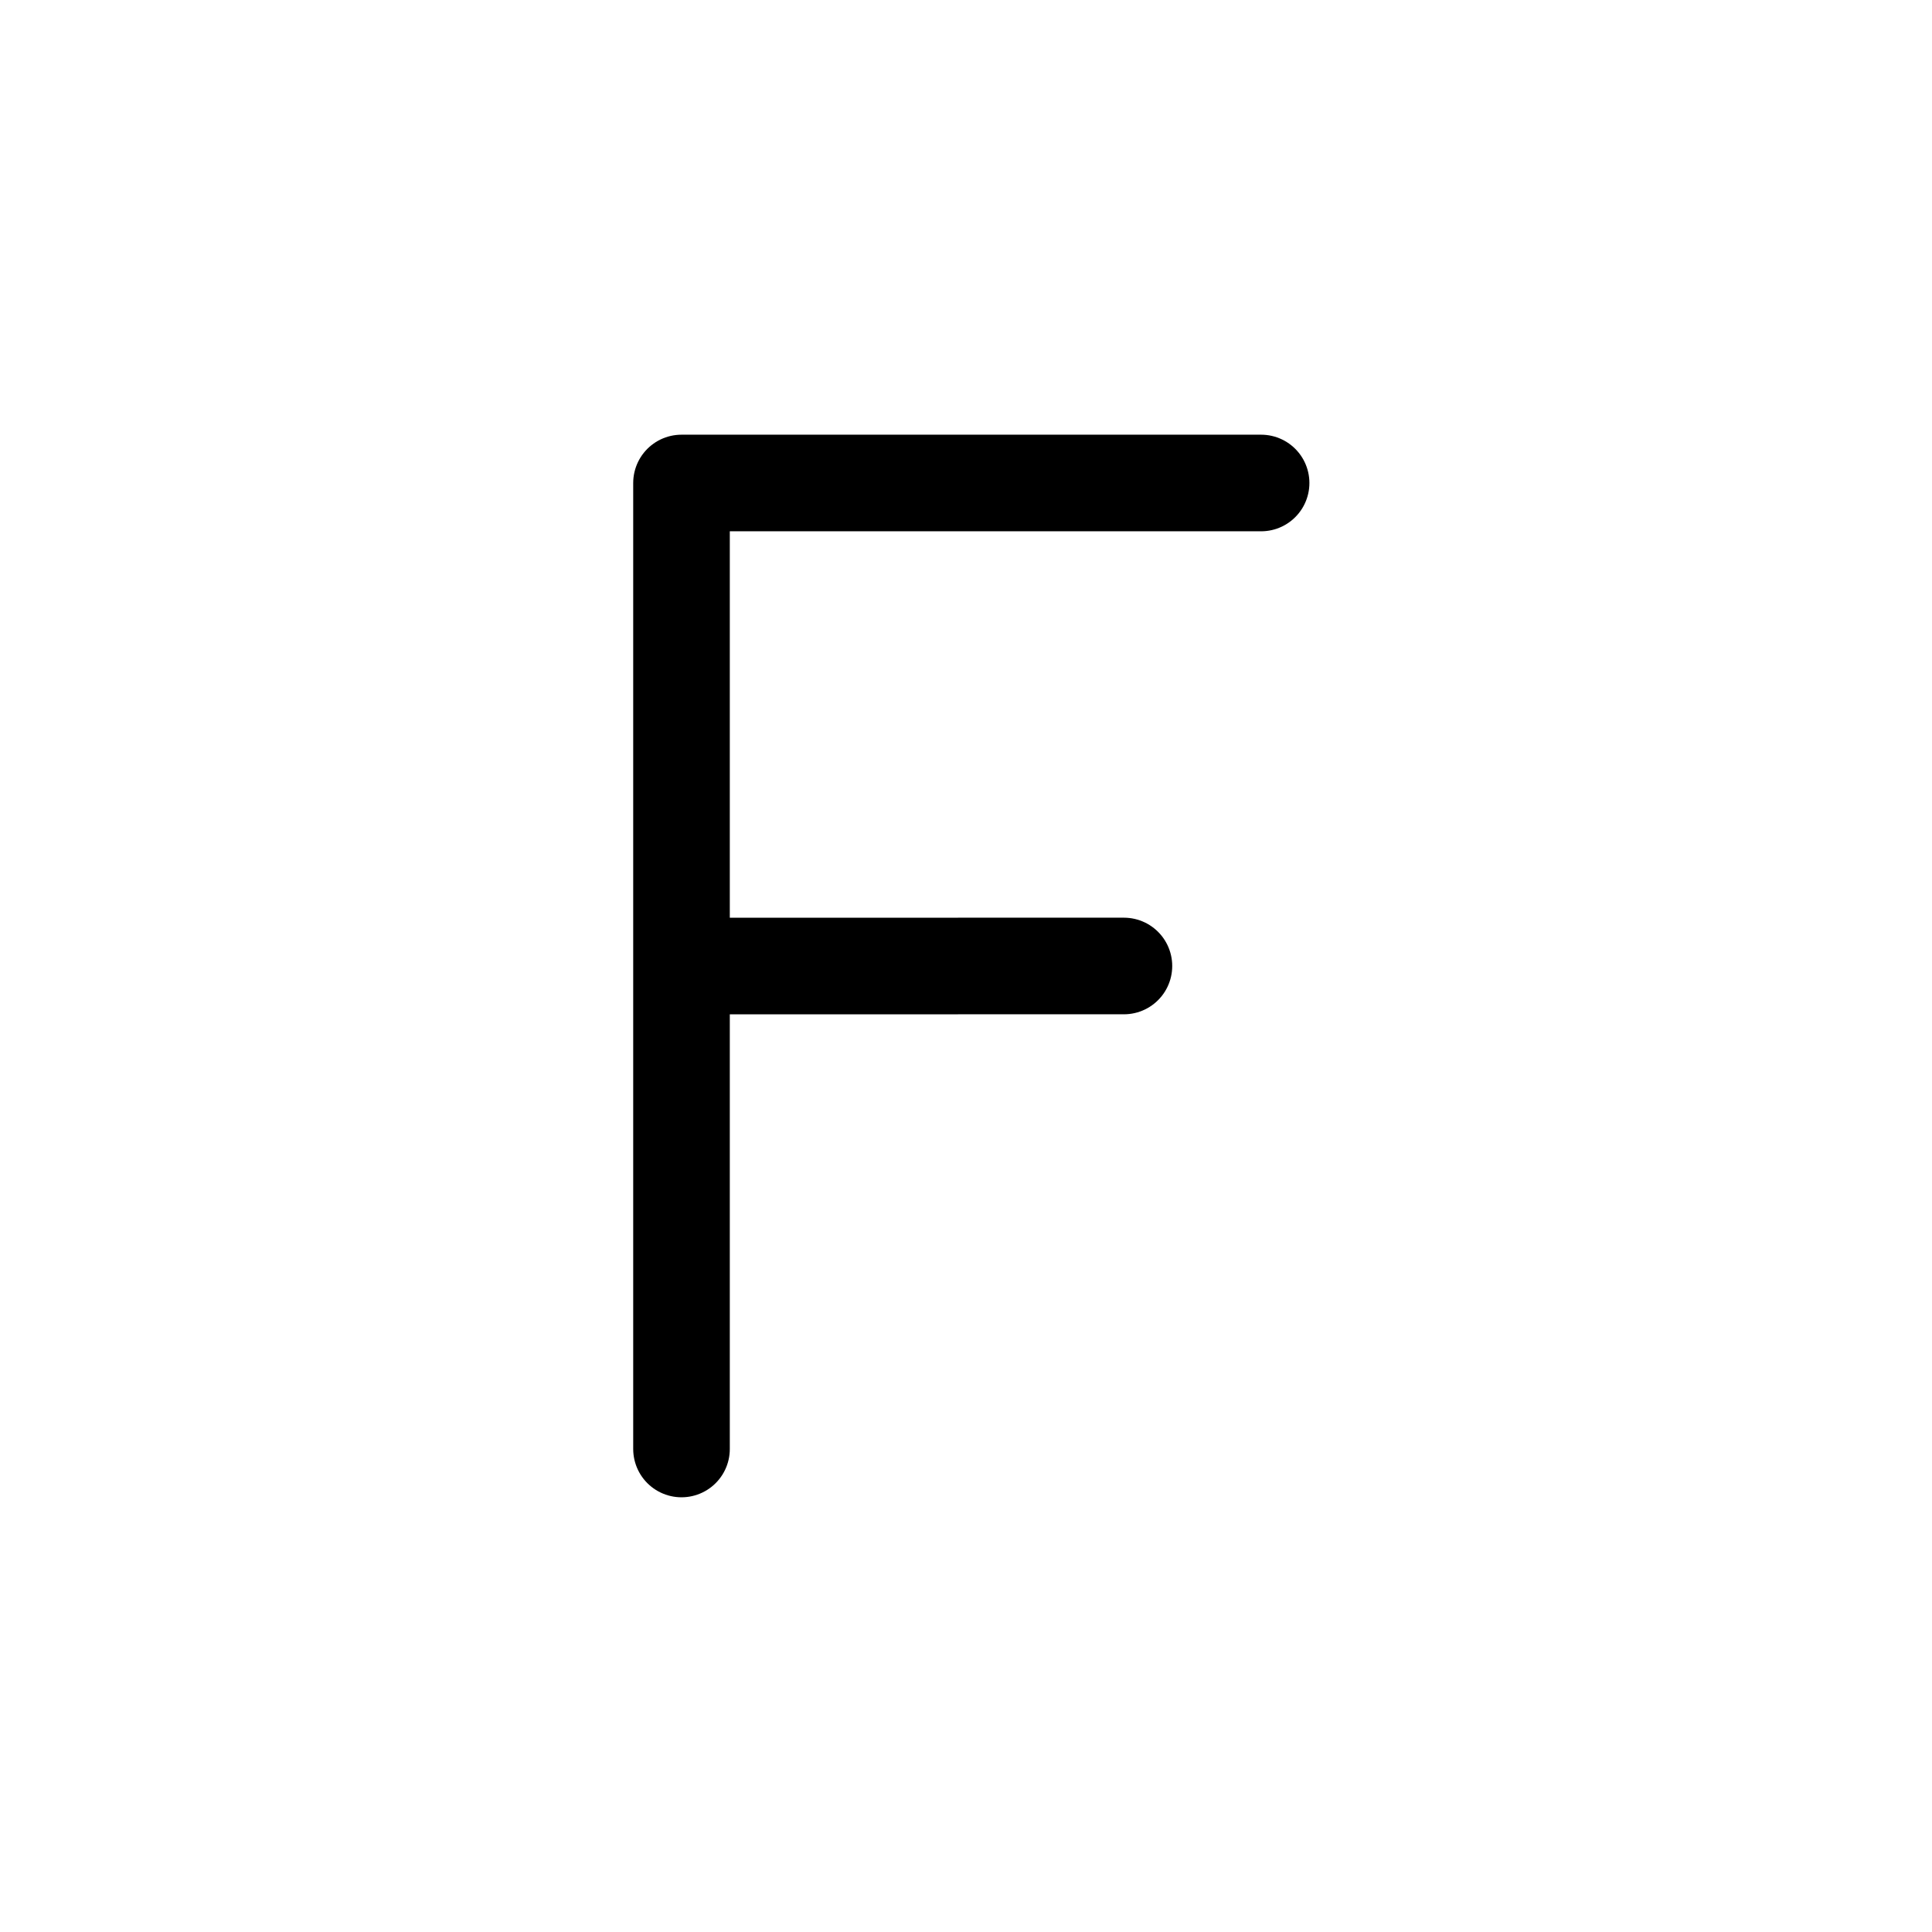 <svg xmlns="http://www.w3.org/2000/svg" width="1000" height="1000"><defs/><path d="M352.746 749.996V500.008l228.996-.012-228.996.012V249.996h300" fill="none" stroke-linecap="round" stroke-linejoin="round" stroke="#000" stroke-width="50"/></svg>
